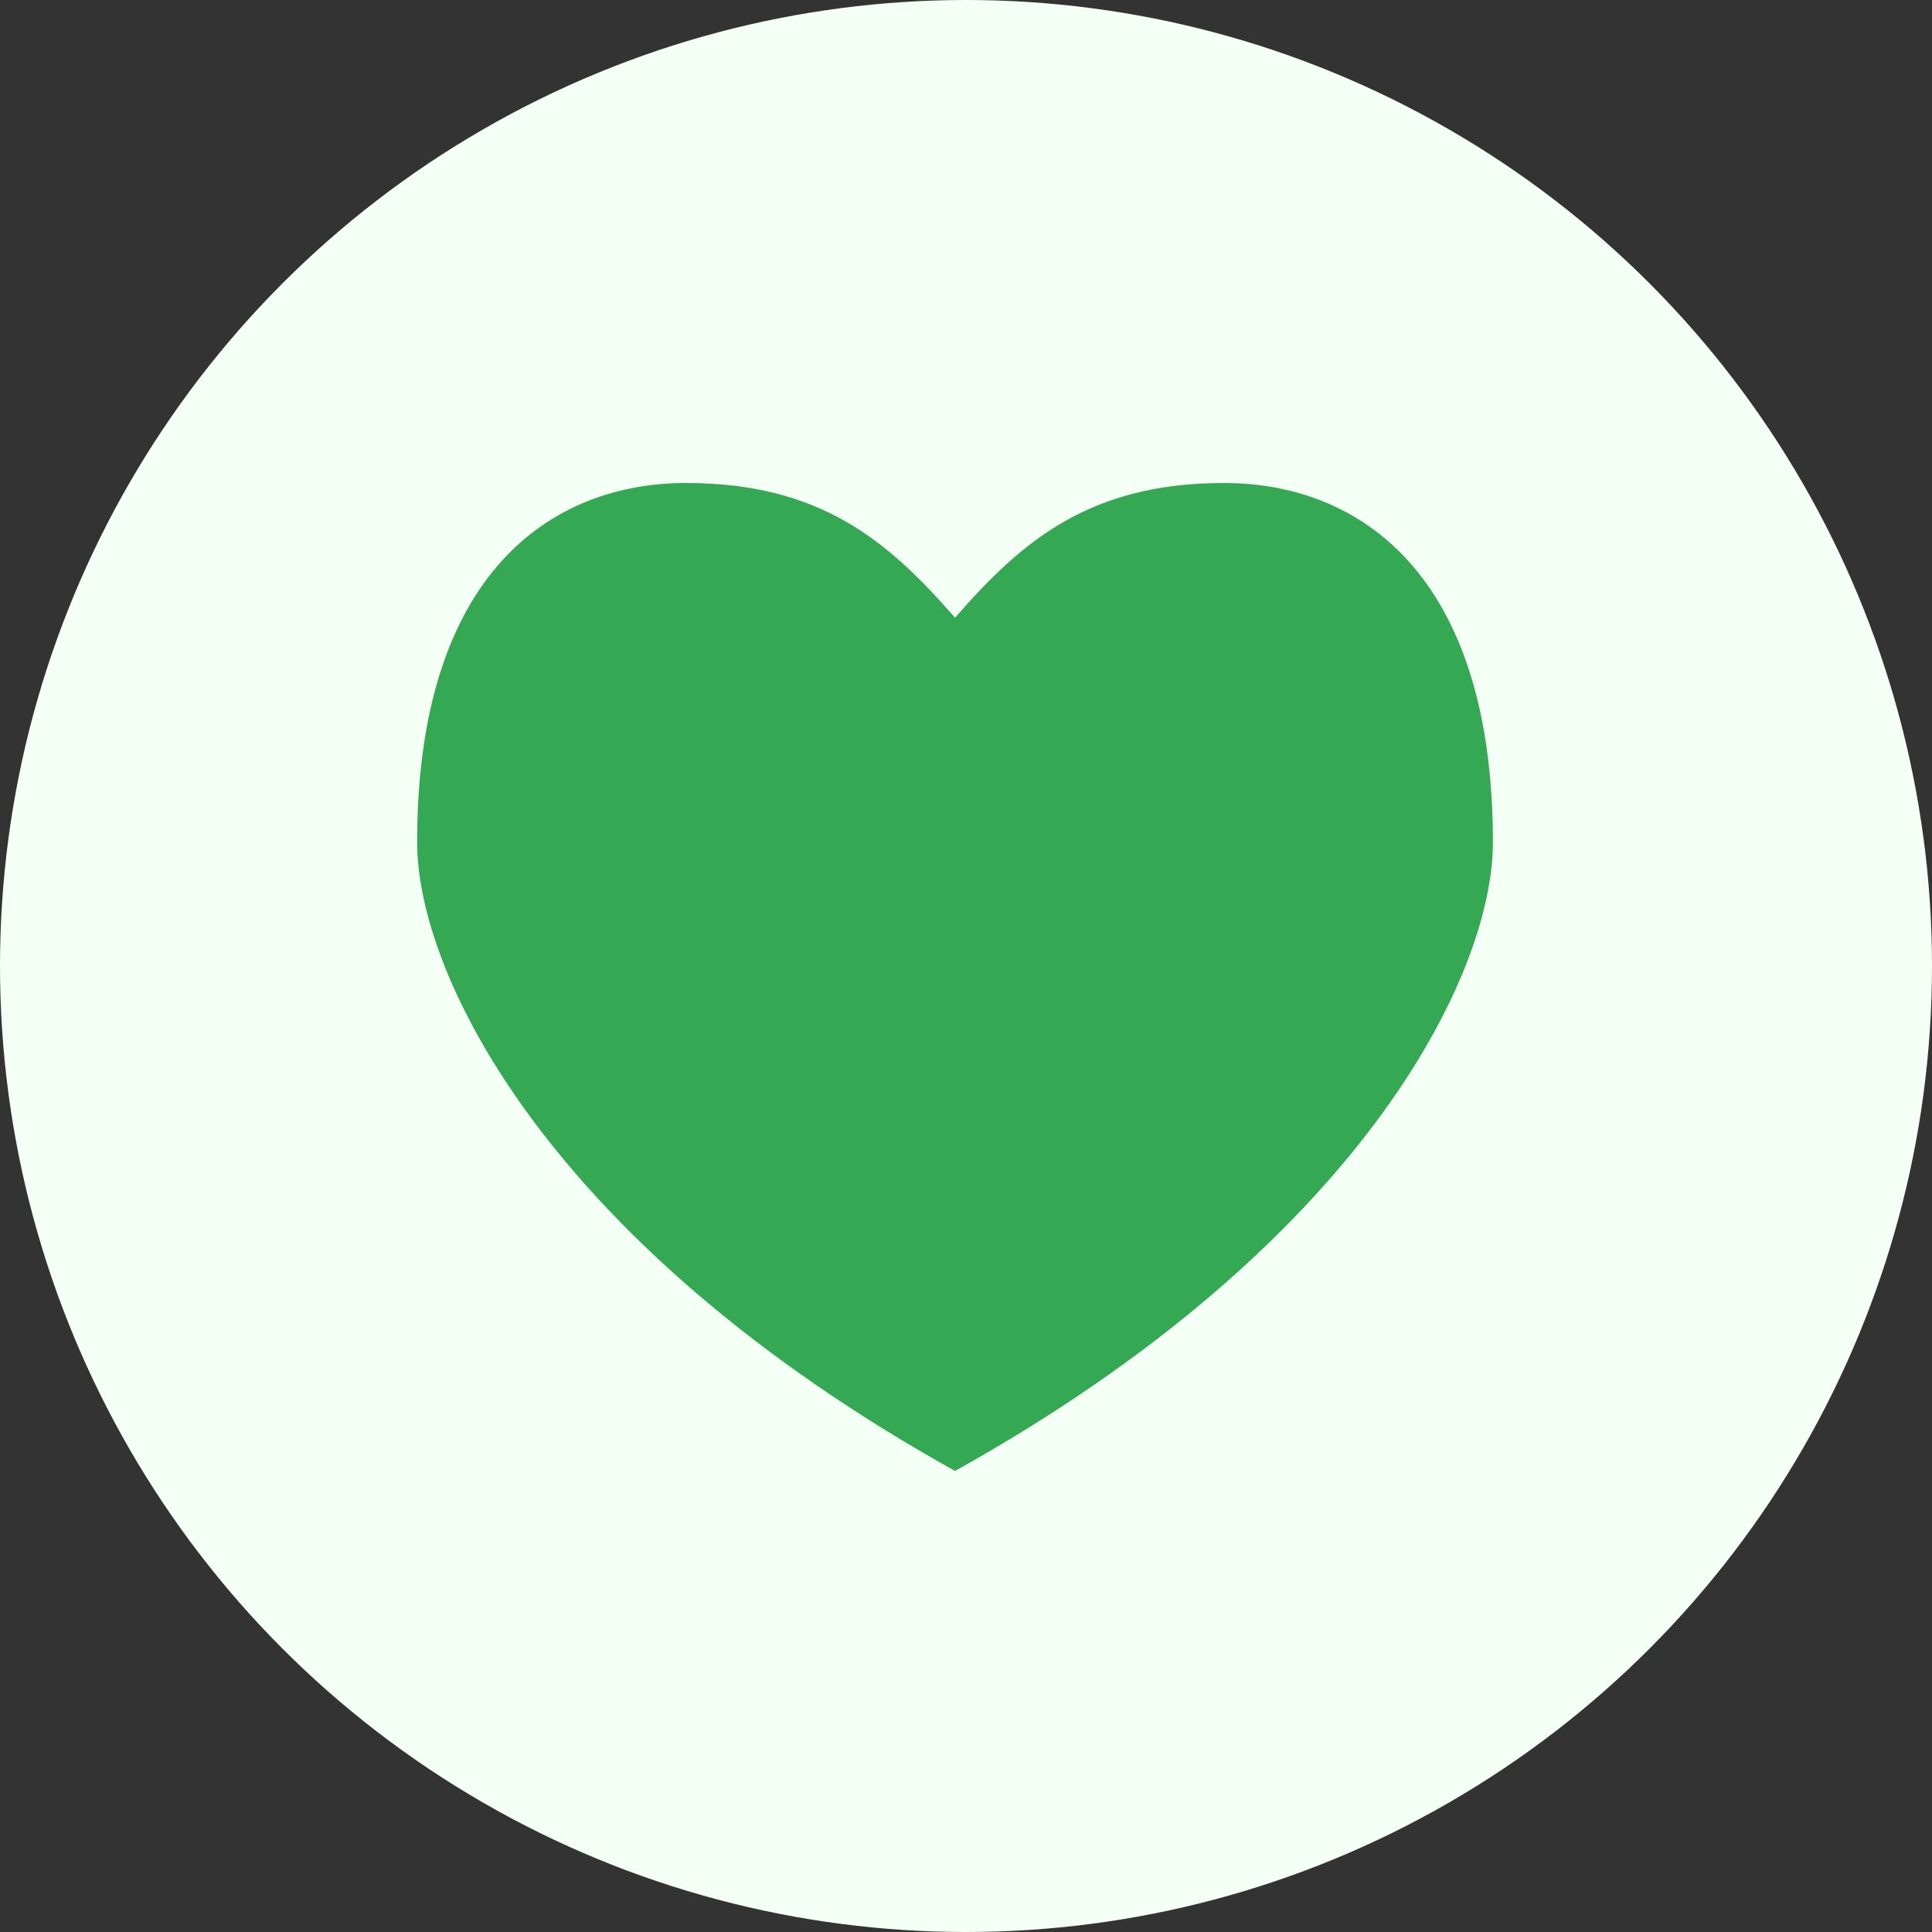 <svg width="88" height="88" viewBox="0 0 88 88" fill="none" xmlns="http://www.w3.org/2000/svg">
<rect x="0" y="0" width="88" height="88" fill="#333333" stroke="none"/>
<circle cx="44" cy="44" r="44" fill="#F4FFF5"/>
<path d="M55.75 22C49.625 22 46.543 24.646 43.5 28.136C40.457 24.646 37.375 22 31.25 22C25.125 22 19 26.093 19 38.364C19 44.5 25.125 56.771 43.5 67C61.875 56.771 68 44.5 68 38.364C68 26.093 61.875 22 55.75 22Z" fill="#34A853"/>
</svg>
